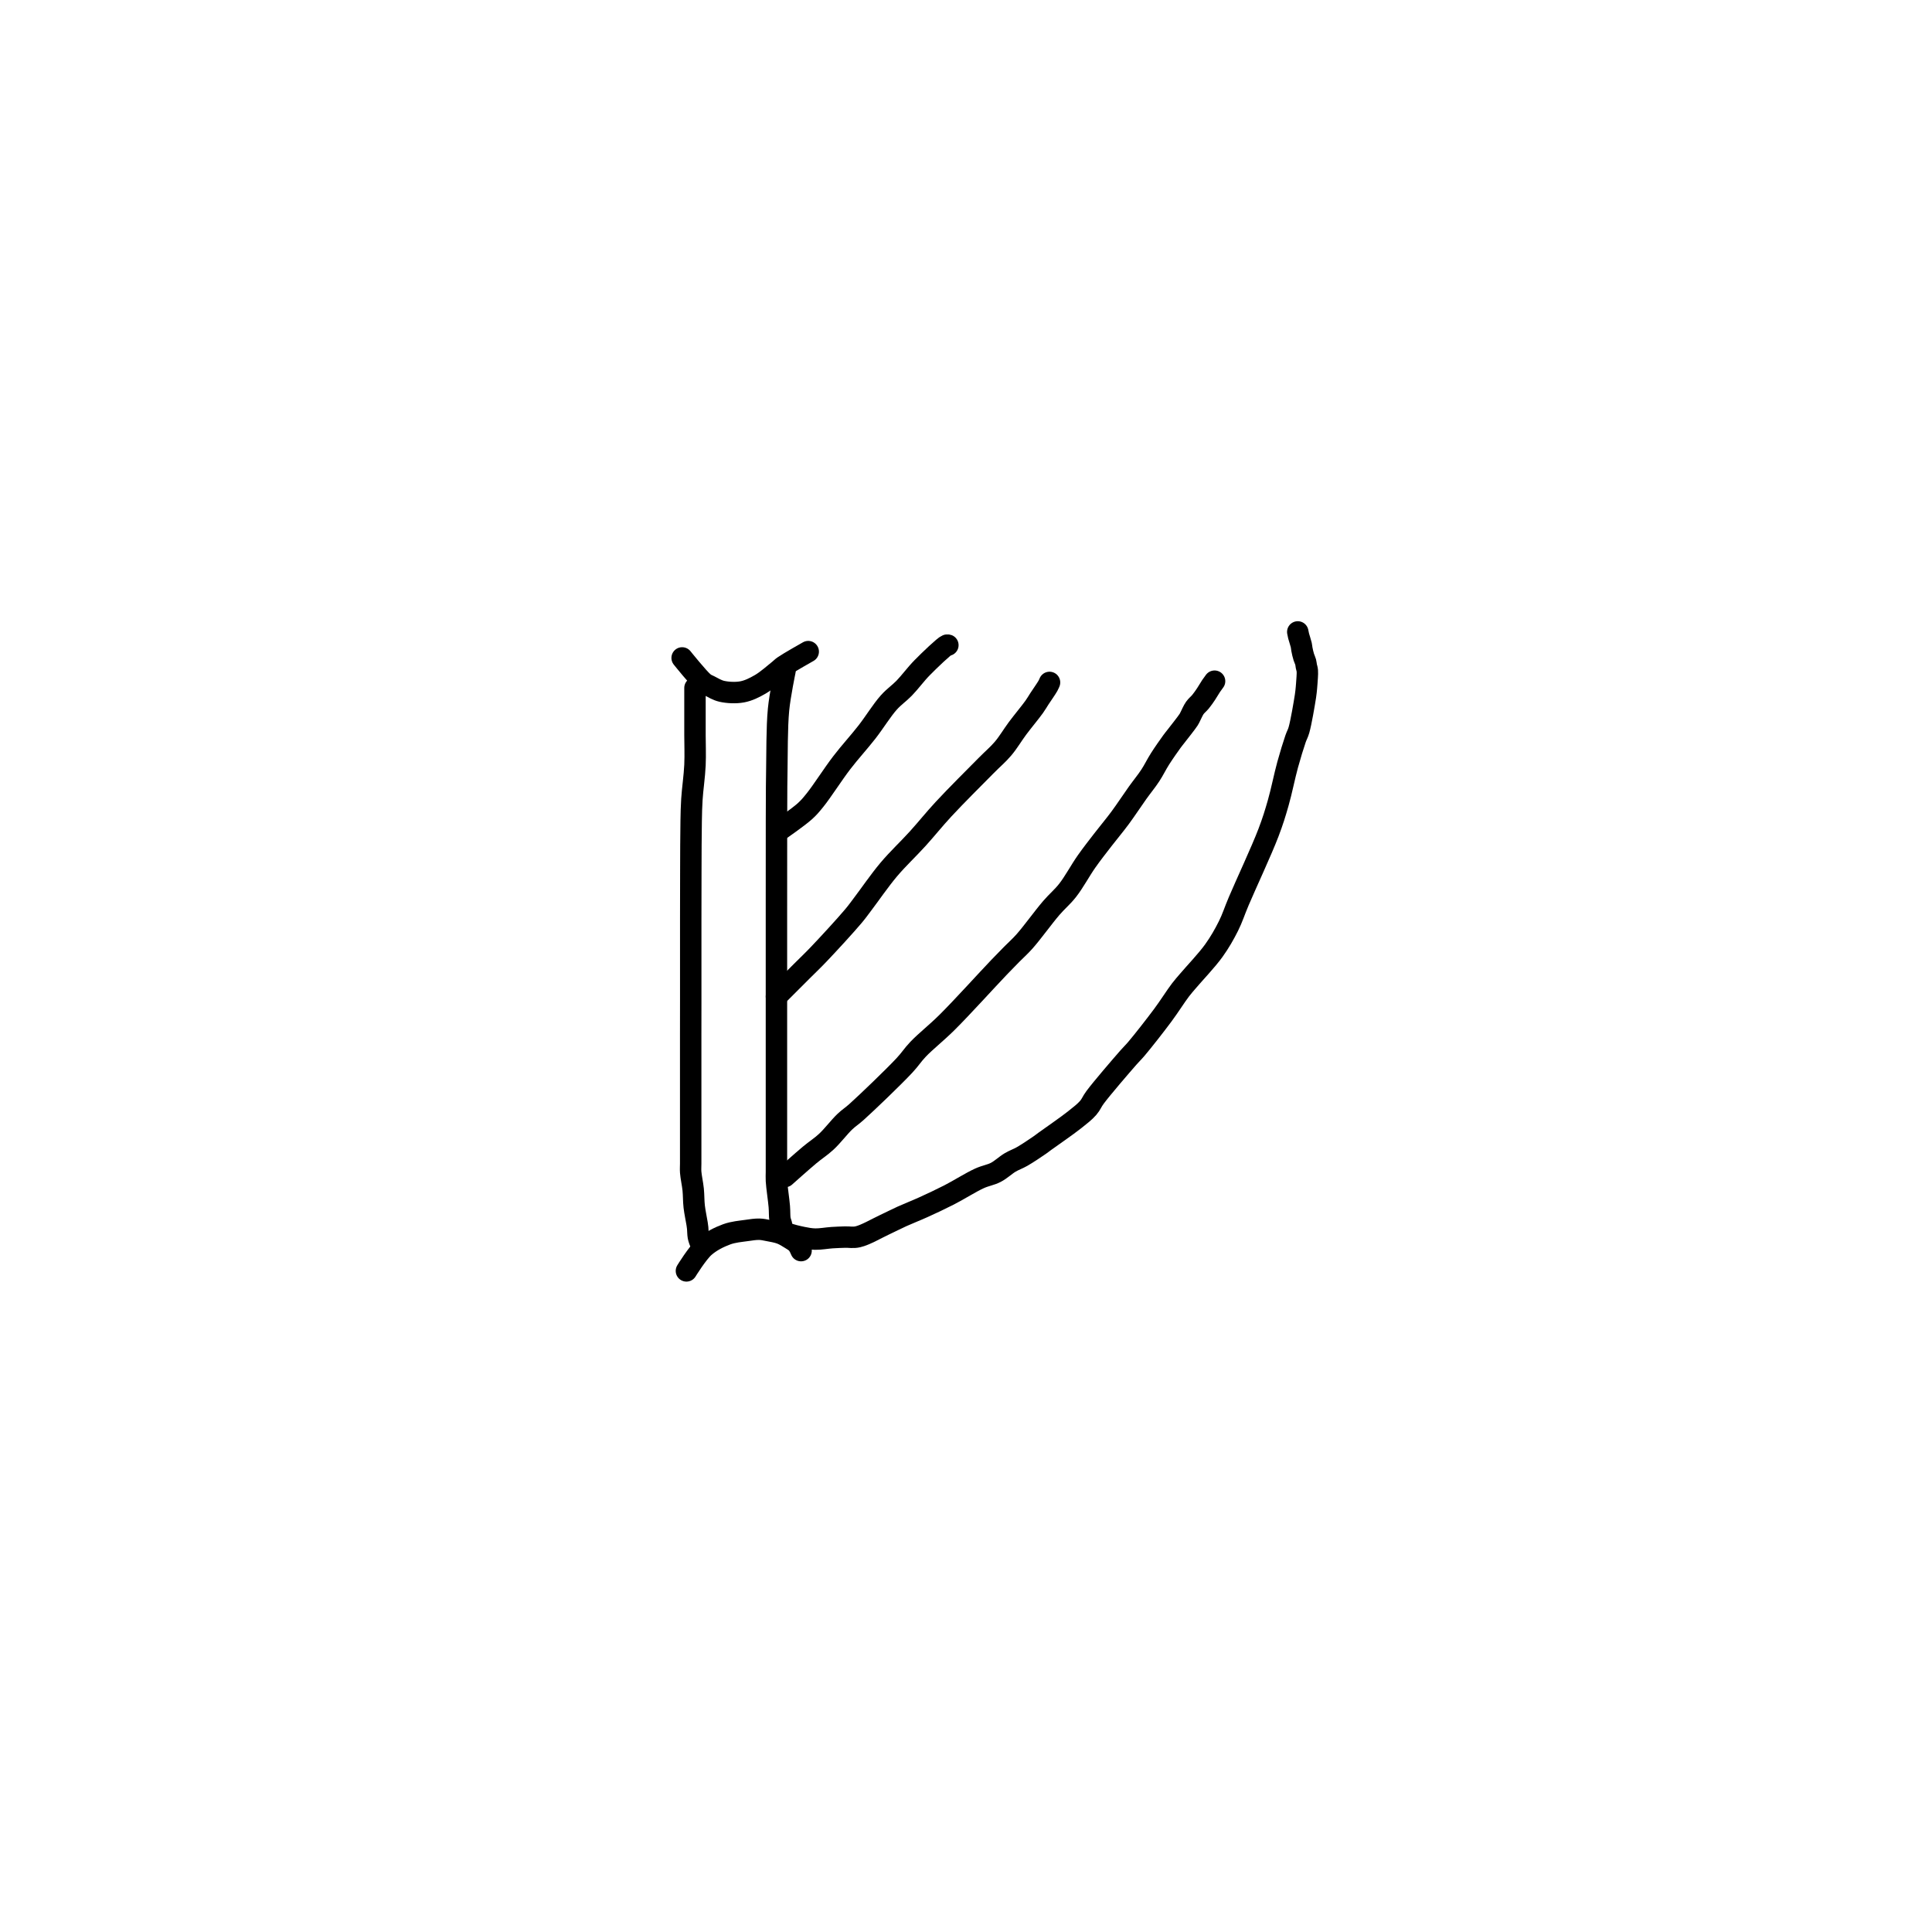<?xml version="1.0" encoding="utf-8"?>
<!-- Generator: SketchAPI 2022.10.18.0 https://api.sketch.io -->
<svg version="1.1" xmlns="http://www.w3.org/2000/svg" xmlns:xlink="http://www.w3.org/1999/xlink" xmlns:sketchjs="https://sketch.io/dtd/" sketchjs:metadata="eyJuYW1lIjoiRHJhd2luZy0xNi5za2V0Y2hwYWQiLCJzdXJmYWNlIjp7ImlzUGFpbnQiOnRydWUsIm1ldGhvZCI6ImZpbGwiLCJibGVuZCI6Im5vcm1hbCIsImVuYWJsZWQiOnRydWUsIm9wYWNpdHkiOjEsInR5cGUiOiJwYXR0ZXJuIiwicGF0dGVybiI6eyJ0eXBlIjoicGF0dGVybiIsInJlZmxlY3QiOiJuby1yZWZsZWN0IiwicmVwZWF0IjoicmVwZWF0Iiwic21vb3RoaW5nIjpmYWxzZSwic3JjIjoidHJhbnNwYXJlbnRMaWdodCIsInN4IjoxLCJzeSI6MSwieDAiOjAuNSwieDEiOjEsInkwIjowLjUsInkxIjoxfSwiaXNGaWxsIjp0cnVlfSwiY2xpcFBhdGgiOnsiZW5hYmxlZCI6dHJ1ZSwic3R5bGUiOnsic3Ryb2tlU3R5bGUiOiJibGFjayIsImxpbmVXaWR0aCI6MX19LCJkZXNjcmlwdGlvbiI6Ik1hZGUgd2l0aCBTa2V0Y2hwYWQiLCJtZXRhZGF0YSI6e30sImV4cG9ydERQSSI6NzIsImV4cG9ydEZvcm1hdCI6InN2ZyIsImV4cG9ydFF1YWxpdHkiOjAuOTUsInVuaXRzIjoicHgiLCJ3aWR0aCI6NjAwLCJoZWlnaHQiOjYwMCwicGFnZXMiOlt7IndpZHRoIjo2MDAsImhlaWdodCI6NjAwfV0sInV1aWQiOiI5MGQzMWNlMi01YWFhLTQ1ZTQtYjllMS01NDIxMjliZjRkOWYifQ==" width="600" height="600" viewBox="0 0 600 600">
<path style="fill: none; stroke: #000000; mix-blend-mode: source-over; stroke-dasharray: none; stroke-dashoffset: 0; stroke-linecap: round; stroke-linejoin: round; stroke-miterlimit: 4; stroke-opacity: 1; stroke-width: 5;" sketchjs:tool="pencil" d="M2.02 9.07 C2.02 9.07 0.836 14.758 0.51 18.11 0.107 22.248 0.177 28.825 0.11 32.07 0.074 33.807 0.073 34.508 0.06 36.07 0.042 38.279 0.037 40.772 0.03 44.07 0.019 49.413 0.021 59.043 0.02 65.07 0.019 69.626 0.02 73.606 0.02 77.07 0.02 79.716 0.02 81.659 0.02 84.07 0.02 86.648 0.02 89.081 0.02 92.07 0.02 95.88 0.02 101.402 0.02 105.07 0.02 107.762 0.02 109.474 0.02 112.07 0.02 115.324 0.02 120.554 0.02 123.07 0.02 124.384 0.02 125.171 0.02 126.07 0.02 126.804 -0.027 127.226 0.02 128.07 0.102 129.539 0.553 132.431 0.69 134.09 0.786 135.255 0.721 136.321 0.85 137.07 0.931 137.539 1.087 137.83 1.18 138.19 1.265 138.518 1.305 138.914 1.39 139.14 1.441 139.276 1.482 139.344 1.56 139.45 1.661 139.588 1.813 139.743 1.97 139.88 2.147 140.034 2.273 140.174 2.58 140.32 3.258 140.643 4.997 141.052 6.13 141.28 7.144 141.484 8 141.645 9.05 141.67 10.273 141.699 11.797 141.409 13.03 141.33 14.097 141.261 15.022 141.233 16.02 141.2 17.019 141.167 17.869 141.392 19.02 141.13 20.763 140.734 23.434 139.163 25.29 138.3 26.786 137.604 27.901 137.014 29.32 136.37 30.876 135.664 32.538 135.03 34.26 134.25 36.183 133.379 38.229 132.423 40.31 131.36 42.592 130.194 45.363 128.419 47.39 127.5 48.828 126.848 50.007 126.719 51.2 126.1 52.397 125.48 53.472 124.422 54.56 123.78 55.507 123.221 56.33 122.97 57.33 122.4 58.597 121.677 60.558 120.353 61.5 119.7 61.999 119.354 62.085 119.261 62.62 118.87 63.948 117.898 67.746 115.3 69.59 113.83 70.881 112.801 71.927 112.008 72.76 111.05 73.457 110.248 73.597 109.635 74.38 108.58 75.96 106.452 80.367 101.339 82.09 99.37 82.926 98.414 83.204 98.219 84 97.28 85.495 95.517 88.349 91.884 90.17 89.43 91.717 87.346 93.18 84.995 94.3 83.53 95 82.614 95.322 82.294 96.1 81.37 97.509 79.697 100.443 76.637 102.08 74.35 103.47 72.409 104.504 70.587 105.48 68.64 106.429 66.748 106.859 65.249 107.88 62.84 109.583 58.822 113.212 51.082 114.83 46.82 115.874 44.072 116.383 42.383 117.09 39.92 117.886 37.146 118.561 33.66 119.3 30.98 119.912 28.761 120.629 26.42 121.14 24.94 121.443 24.063 121.674 23.798 121.94 22.87 122.445 21.108 123.18 16.758 123.45 15.01 123.584 14.142 123.626 13.593 123.68 13.05 123.718 12.665 123.734 12.479 123.76 12.06 123.805 11.332 123.953 9.813 123.89 9.07 123.852 8.621 123.726 8.349 123.66 8 123.597 7.67 123.589 7.363 123.5 7.03 123.401 6.658 123.187 6.245 123.07 5.88 122.967 5.559 122.895 5.27 122.82 4.96 122.745 4.647 122.678 4.33 122.62 4.01 122.561 3.687 122.555 3.414 122.47 3.03 122.344 2.462 122.001 1.511 121.86 0.95 121.766 0.574 121.66 0 121.66 0 121.66 0 121.66 0 121.66 0 " transform="matrix(1.331,0,0,1.331,241.104,196.251)"/>
<path style="fill: none; stroke: #000000; mix-blend-mode: source-over; stroke-dasharray: none; stroke-dashoffset: 0; stroke-linecap: round; stroke-linejoin: round; stroke-miterlimit: 4; stroke-opacity: 1; stroke-width: 5;" sketchjs:tool="pencil" d="M0 43 C0 43 0 43 0 43 0 43 4.173 40.094 5.6 38.8 6.611 37.884 7.033 37.366 7.97 36.21 9.612 34.184 12.148 30.179 14.25 27.44 16.193 24.909 18.245 22.699 20.1 20.32 21.892 18.022 23.574 15.244 25.21 13.41 26.448 12.021 27.594 11.302 28.81 10.05 30.193 8.625 31.458 6.849 33.02 5.26 34.746 3.504 38.13 0.271 38.78 0.02 38.889 -0.022 39 0.02 39 0.02 " transform="matrix(1.331,0,0,1.331,242.461,200.332)"/>
<path style="fill: none; stroke: #000000; mix-blend-mode: source-over; stroke-dasharray: none; stroke-dashoffset: 0; stroke-linecap: round; stroke-linejoin: round; stroke-miterlimit: 4; stroke-opacity: 1; stroke-width: 5;" sketchjs:tool="pencil" d="M0 73.29 C0 73.29 0 73.29 0 73.29 0 73.29 4.108 69.182 5.88 67.41 7.341 65.949 8.336 65.029 9.88 63.41 12.132 61.048 16.161 56.671 17.98 54.5 18.972 53.315 19.263 52.849 20.17 51.66 21.684 49.675 24.053 46.218 26.19 43.68 28.315 41.156 30.777 38.868 32.95 36.47 35.048 34.155 36.713 32.033 39.02 29.54 41.878 26.451 46.336 22.03 48.9 19.43 50.522 17.785 51.67 16.863 52.89 15.42 54.123 13.962 55.071 12.304 56.25 10.72 57.491 9.053 59.258 6.948 60.17 5.66 60.706 4.902 60.918 4.493 61.37 3.8 61.946 2.916 62.964 1.48 63.35 0.79 63.54 0.451 63.72 0 63.72 0 63.72 0 63.72 0 63.72 0 " transform="matrix(1.331,0,0,1.331,241.13,211.934)"/>
<path style="fill: none; stroke: #000000; mix-blend-mode: source-over; stroke-dasharray: none; stroke-dashoffset: 0; stroke-linecap: round; stroke-linejoin: round; stroke-miterlimit: 4; stroke-opacity: 1; stroke-width: 5;" sketchjs:tool="pencil" d="M0 115.58 C0 115.58 3.994 112.008 5.74 110.55 7.153 109.37 8.36 108.637 9.65 107.44 11.104 106.091 12.648 104.025 13.96 102.78 14.943 101.847 15.506 101.574 16.7 100.5 19.193 98.258 25.299 92.404 27.85 89.67 29.293 88.123 29.743 87.249 31.06 85.87 32.85 83.995 35.272 82.125 37.8 79.62 41.306 76.145 47.257 69.558 49.94 66.76 51.254 65.389 51.908 64.728 52.9 63.72 53.892 62.712 54.751 61.986 55.89 60.71 57.636 58.754 60.268 55.082 62.13 52.92 63.53 51.295 64.706 50.385 65.96 48.78 67.455 46.867 68.901 44.14 70.35 42.08 71.645 40.239 72.9 38.66 74.2 36.97 75.5 35.28 76.843 33.703 78.15 31.94 79.538 30.068 81.01 27.806 82.28 26.03 83.337 24.552 84.344 23.35 85.23 22 86.067 20.726 86.663 19.447 87.48 18.16 88.345 16.798 89.621 14.98 90.3 14.05 90.66 13.556 90.787 13.425 91.16 12.94 91.863 12.024 93.671 9.773 94.19 8.96 94.402 8.627 94.419 8.526 94.58 8.22 94.843 7.719 95.207 6.826 95.62 6.24 96.008 5.688 96.533 5.303 96.96 4.78 97.408 4.23 97.832 3.617 98.24 3.01 98.652 2.397 99.055 1.663 99.42 1.12 99.708 0.693 100.23 0 100.23 0 100.23 0 100.23 0 100.23 0 " transform="matrix(1.331,0,0,1.331,243.792,211.548)"/>
<path style="fill: none; stroke: #000000; mix-blend-mode: source-over; stroke-dasharray: none; stroke-dashoffset: 0; stroke-linecap: round; stroke-linejoin: round; stroke-miterlimit: 4; stroke-opacity: 1; stroke-width: 5;" sketchjs:tool="pencil" d="M1.02 0 C1.02 0 1.02 5.974 1.02 8 1.02 9.24 1.02 9.791 1.02 11 1.02 12.846 1.128 15.591 1.02 18 0.904 20.583 0.446 23.653 0.3 26.01 0.185 27.867 0.171 28.977 0.13 31 0.066 34.136 0.067 39.087 0.05 43 0.034 46.746 0.034 49.835 0.03 54 0.025 59.473 0.033 68.015 0.03 73 0.028 76.235 0.022 78.255 0.02 81 0.018 83.912 0.02 87.303 0.02 90 0.02 92.202 0.02 93.699 0.02 96 0.02 99.115 0.02 104.241 0.02 107 0.02 108.664 0.02 109.895 0.02 111 0.02 111.781 -0.036 112.22 0.02 113 0.1 114.113 0.463 115.688 0.6 117.03 0.735 118.358 0.689 119.683 0.84 121.01 0.993 122.353 1.386 124.152 1.52 125.04 1.586 125.477 1.61 125.635 1.65 126.02 1.707 126.566 1.695 127.446 1.8 128.01 1.881 128.442 2.14 129.13 2.14 129.13 2.14 129.13 2.14 129.13 2.14 129.13 " transform="matrix(1.331,0,0,1.331,214.474,213.645)"/>
<path style="fill: none; stroke: #000000; mix-blend-mode: source-over; stroke-dasharray: none; stroke-dashoffset: 0; stroke-linecap: round; stroke-linejoin: round; stroke-miterlimit: 4; stroke-opacity: 1; stroke-width: 5;" sketchjs:tool="pencil" d="M0 1.47 C0 1.47 3.807 6.219 5.02 7.21 5.572 7.661 5.842 7.713 6.39 7.99 7.164 8.38 8.156 9.011 9.26 9.26 10.617 9.566 12.493 9.67 14 9.39 15.481 9.115 16.857 8.421 18.23 7.63 19.735 6.763 21.647 5.058 22.61 4.29 23.097 3.902 23.167 3.759 23.69 3.39 24.828 2.587 29.42 0 29.42 0 " transform="matrix(1.331,0,0,1.331,211.844,202.368)"/>
<path style="fill: none; stroke: #000000; mix-blend-mode: source-over; stroke-dasharray: none; stroke-dashoffset: 0; stroke-linecap: round; stroke-linejoin: round; stroke-miterlimit: 4; stroke-opacity: 1; stroke-width: 5;" sketchjs:tool="pencil" d="M0 9.72 C0 9.72 2.553 5.566 4.2 4.12 5.72 2.785 7.654 1.828 9.39 1.19 10.939 0.62 12.668 0.491 14.05 0.29 15.144 0.131 16.118 -0.02 17.01 0 17.749 0.017 18.291 0.149 19.03 0.29 19.946 0.465 21.157 0.665 22.08 1.02 22.922 1.344 23.746 1.89 24.37 2.27 24.823 2.546 25.226 2.798 25.51 3.04 25.706 3.207 25.821 3.339 25.96 3.52 26.113 3.718 26.251 3.952 26.38 4.19 26.516 4.441 26.75 4.99 26.75 4.99 " transform="matrix(1.331,0,0,1.331,213.176,381.749)"/>
</svg>